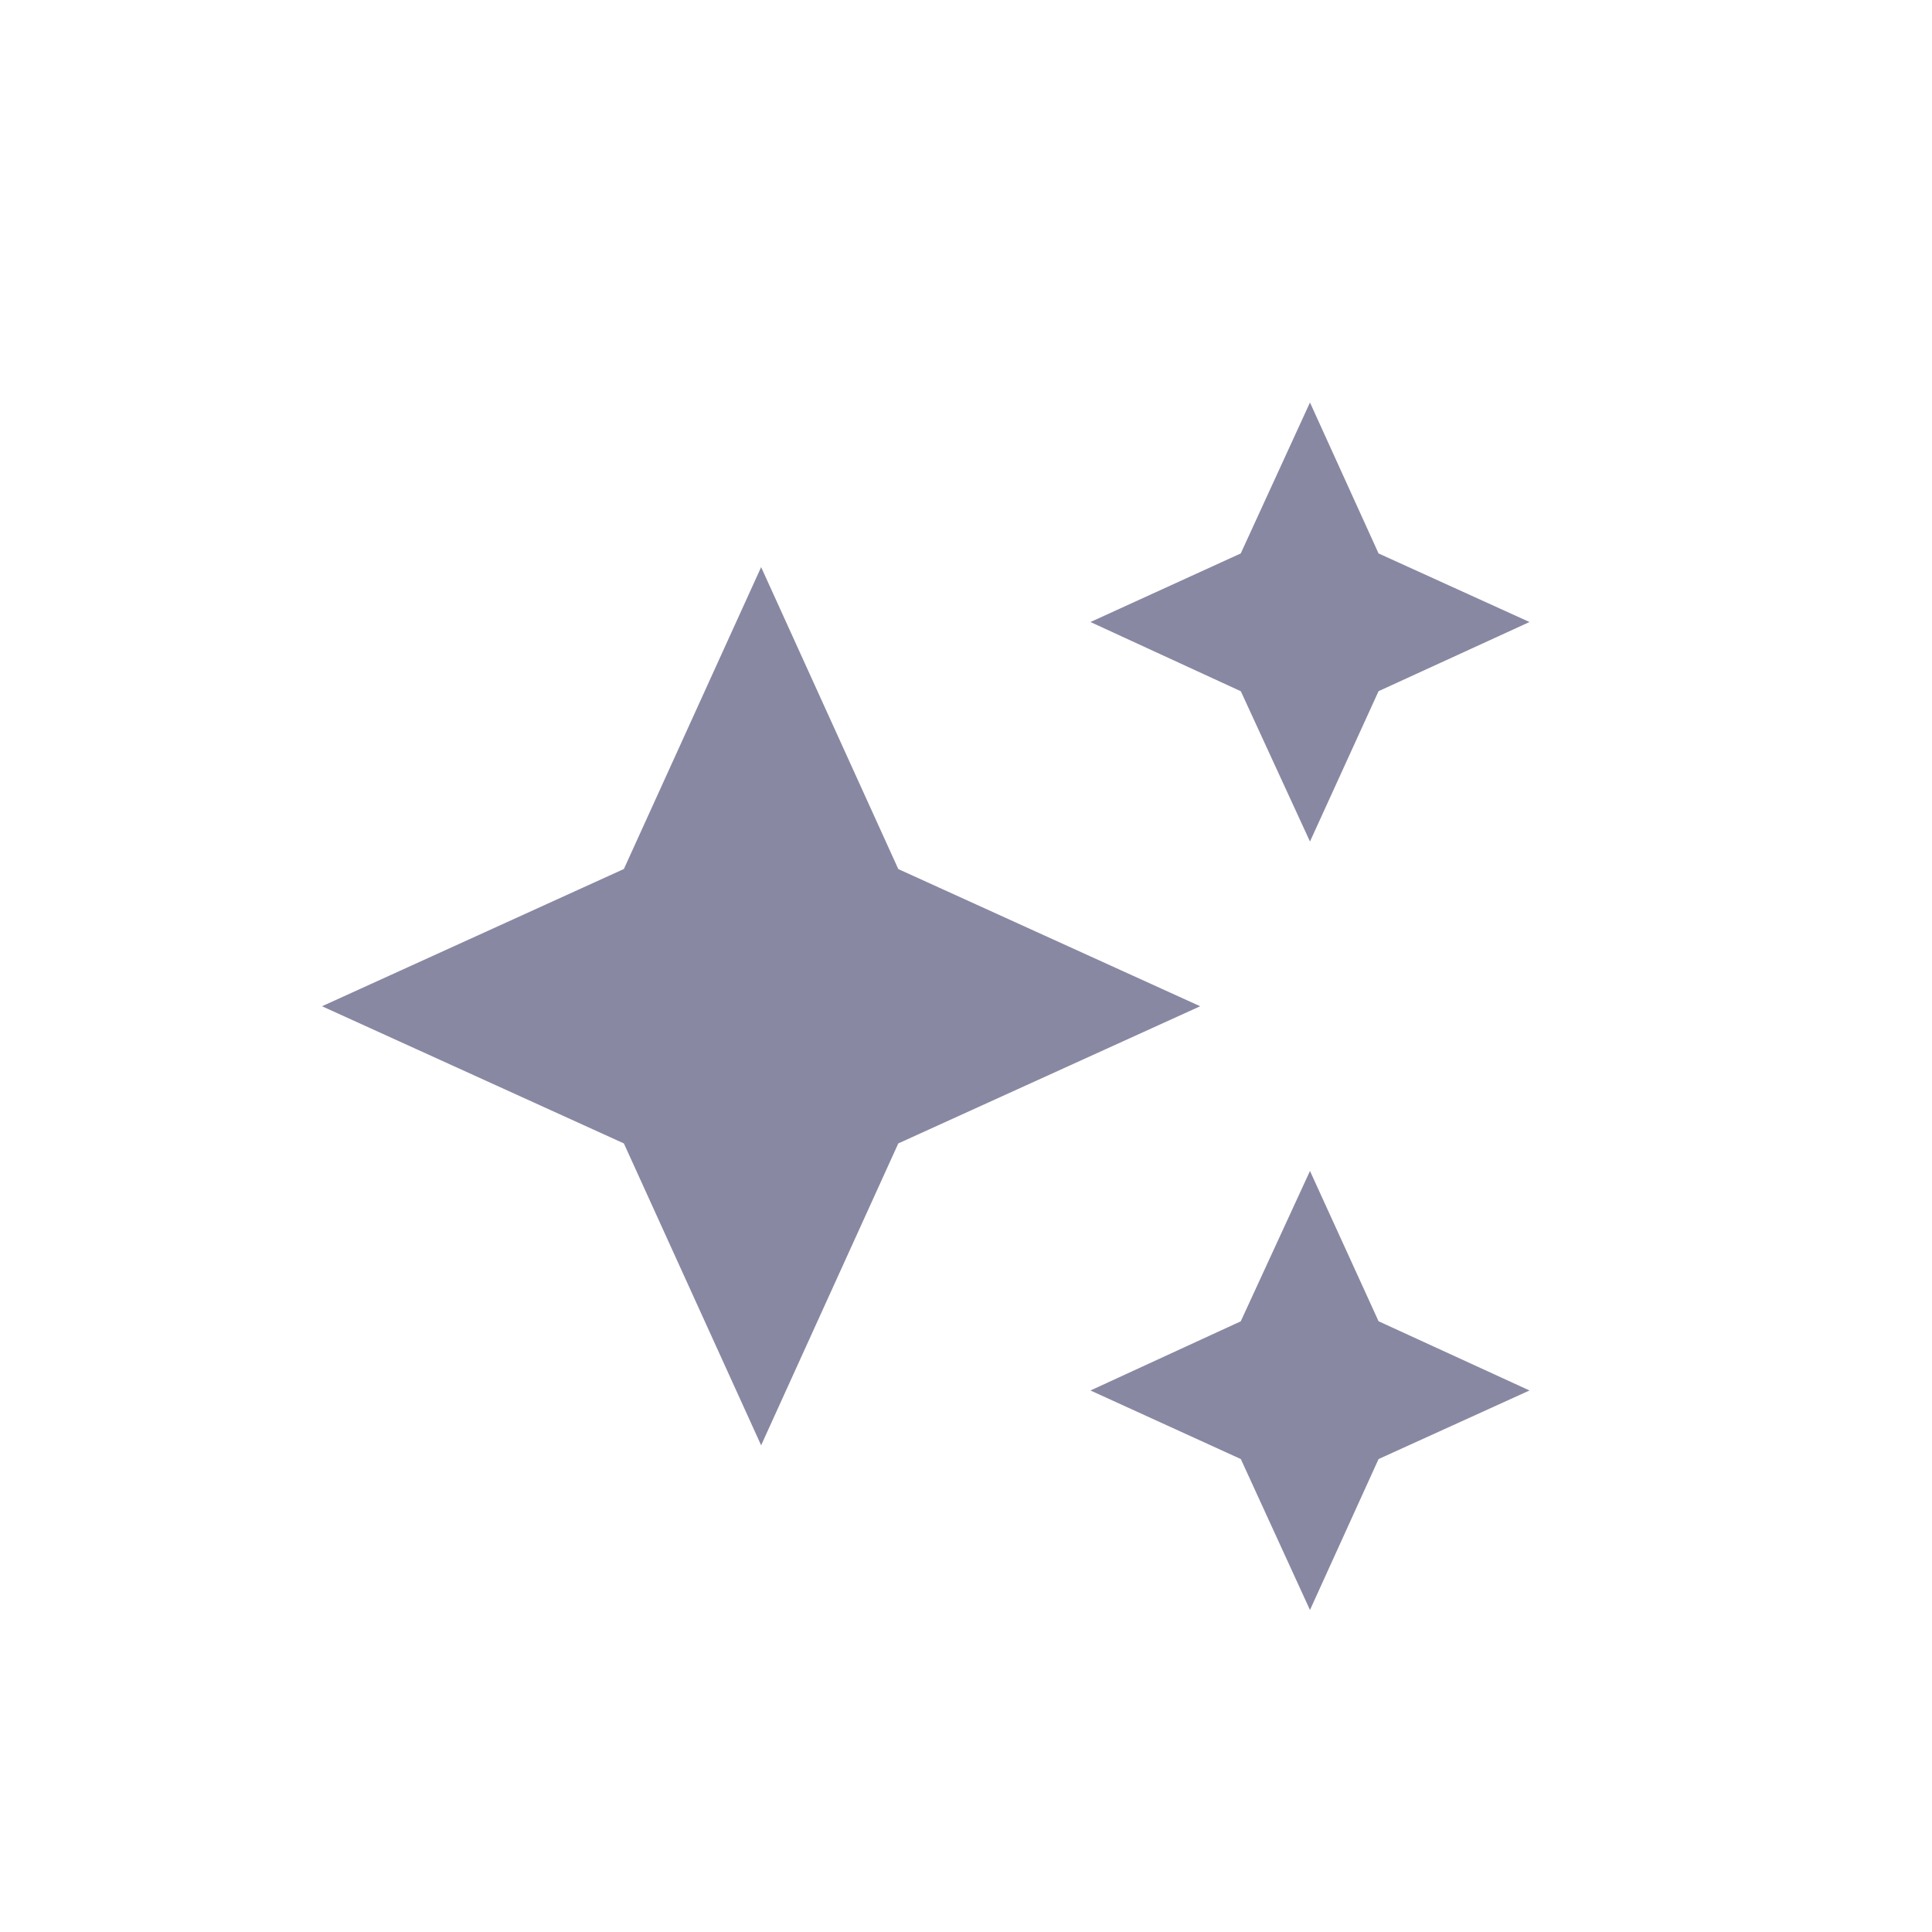 <svg width="24" height="24" viewBox="0 0 24 24" fill="none" xmlns="http://www.w3.org/2000/svg">
    <path d="m16.273 5-.86 1.875-1.867.852 1.868.86.859 1.867.852-1.868L19 7.727l-1.875-.852m-7.67.17-1.705 3.75L4 12.5l3.75 1.704 1.705 3.75 1.704-3.75 3.75-1.704-3.75-1.704m5.114 3.75-.86 1.868-1.867.859 1.868.852.859 1.875.852-1.875L19 17.273l-1.875-.86" fill="#8988A3"/>
</svg>
